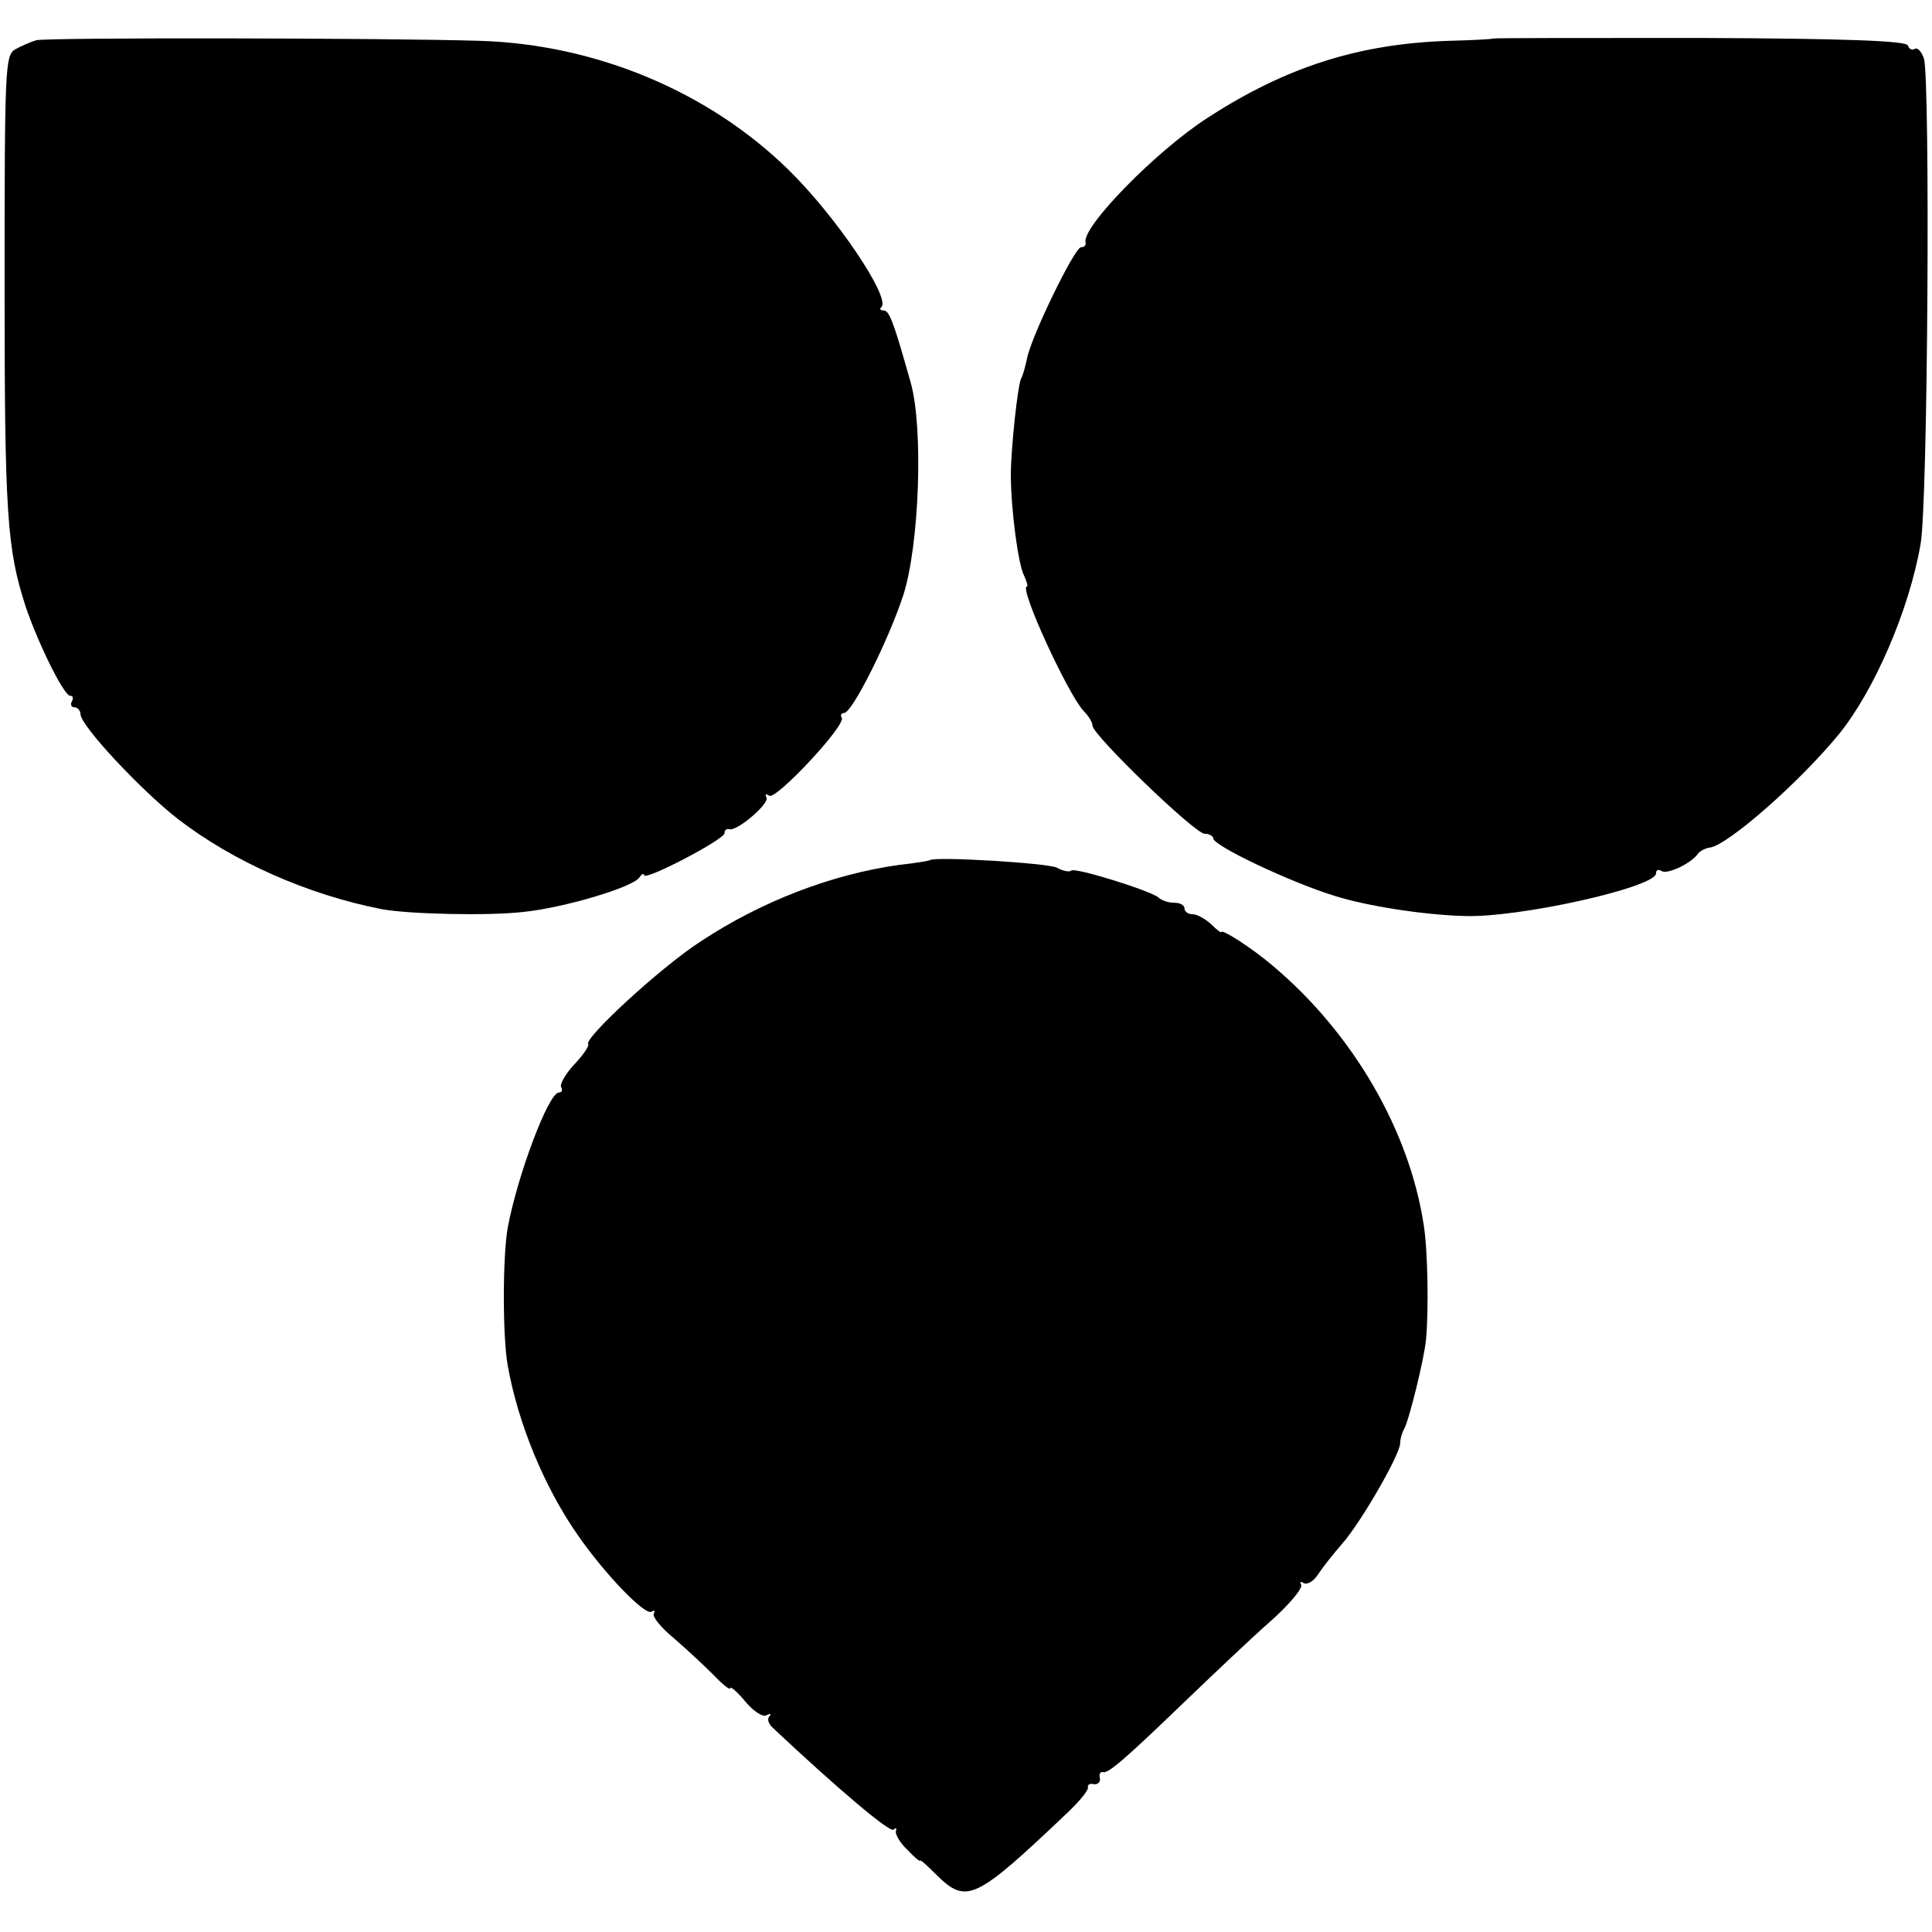 <?xml version="1.0" standalone="no"?>
<!DOCTYPE svg PUBLIC "-//W3C//DTD SVG 20010904//EN"
 "http://www.w3.org/TR/2001/REC-SVG-20010904/DTD/svg10.dtd">
<svg version="1.0" xmlns="http://www.w3.org/2000/svg"
 width="336pt" height="336pt" viewBox="0 0 336 336"
 preserveAspectRatio="xMidYMid meet">
<g transform="translate(0,336) scale(0.1,-0.1)"
fill="#000000" stroke="none">
<path d="M63 3290 c-10 -3 -26 -10 -37 -16 -17 -11 -18 -31 -18 -411 0 -397 4
-458 37 -559 21 -62 66 -154 77 -154 5 0 6 -4 3 -10 -3 -5 -1 -10 4 -10 6 0
11 -6 11 -12 0 -20 106 -133 169 -182 97 -75 227 -132 354 -157 48 -9 187 -12
247 -5 70 7 191 43 202 60 4 6 8 8 8 4 0 -11 140 62 140 73 0 5 3 8 8 7 13 -5
71 45 65 55 -3 6 -1 7 5 3 12 -7 134 123 126 136 -3 4 -1 8 4 8 14 0 77 126
103 205 28 88 35 290 13 369 -29 103 -37 126 -47 126 -6 0 -8 3 -4 6 16 17
-80 159 -162 239 -139 136 -335 218 -537 224 -159 5 -753 6 -771 1z"/>
<path d="M2597 3293 c-1 -1 -36 -3 -77 -4 -156 -5 -283 -45 -420 -134 -90 -58
-220 -191 -212 -217 1 -4 -2 -8 -8 -8 -11 0 -87 -156 -94 -194 -3 -14 -7 -29
-10 -34 -6 -10 -18 -124 -18 -167 0 -61 13 -158 23 -176 5 -11 7 -19 5 -19
-15 0 72 -189 99 -217 8 -8 15 -19 15 -25 0 -16 178 -188 195 -188 8 0 15 -4
15 -8 0 -13 136 -77 211 -100 57 -18 155 -33 224 -35 95 -4 335 50 335 74 0 6
4 8 10 4 10 -6 50 13 62 29 3 5 13 11 22 12 32 5 156 114 224 197 61 75 122
215 142 330 13 67 17 809 6 845 -4 12 -11 20 -16 17 -5 -3 -10 0 -12 6 -3 8
-109 12 -362 13 -197 0 -358 0 -359 -1z"/>
<path d="M1617 1864 c-1 -1 -24 -5 -52 -8 -117 -16 -240 -63 -346 -133 -70
-45 -205 -170 -196 -179 2 -3 -9 -19 -24 -35 -16 -17 -26 -35 -23 -40 3 -5 1
-9 -4 -9 -18 0 -72 -144 -89 -235 -9 -52 -9 -189 0 -240 18 -101 64 -212 122
-295 48 -69 117 -140 128 -133 5 3 7 2 4 -3 -3 -6 13 -25 36 -44 22 -19 53
-48 69 -64 15 -16 28 -26 28 -22 0 4 12 -6 26 -23 14 -17 31 -28 37 -24 7 3 9
3 5 -2 -4 -4 -2 -12 5 -19 115 -108 205 -184 211 -178 4 4 6 3 4 -3 -1 -5 7
-20 20 -32 12 -13 22 -21 22 -19 0 3 13 -9 29 -25 52 -51 67 -44 227 108 21
20 38 40 36 45 -1 4 4 7 10 5 7 -1 12 4 11 10 -2 7 0 12 5 11 9 -3 37 21 147
127 46 44 110 105 143 134 34 30 58 59 55 65 -3 5 -1 6 4 3 6 -4 18 3 26 16 8
12 27 36 41 52 32 36 99 152 101 174 0 9 4 21 7 26 8 13 35 122 38 155 5 53 3
157 -4 200 -25 164 -123 333 -262 450 -35 30 -89 65 -90 59 0 -2 -8 4 -18 14
-10 9 -24 17 -32 17 -8 0 -14 5 -14 10 0 6 -8 10 -18 10 -10 0 -22 4 -27 9
-14 12 -146 53 -152 47 -3 -3 -14 -1 -25 5 -15 8 -213 20 -221 13z"/>
</g>
</svg>
